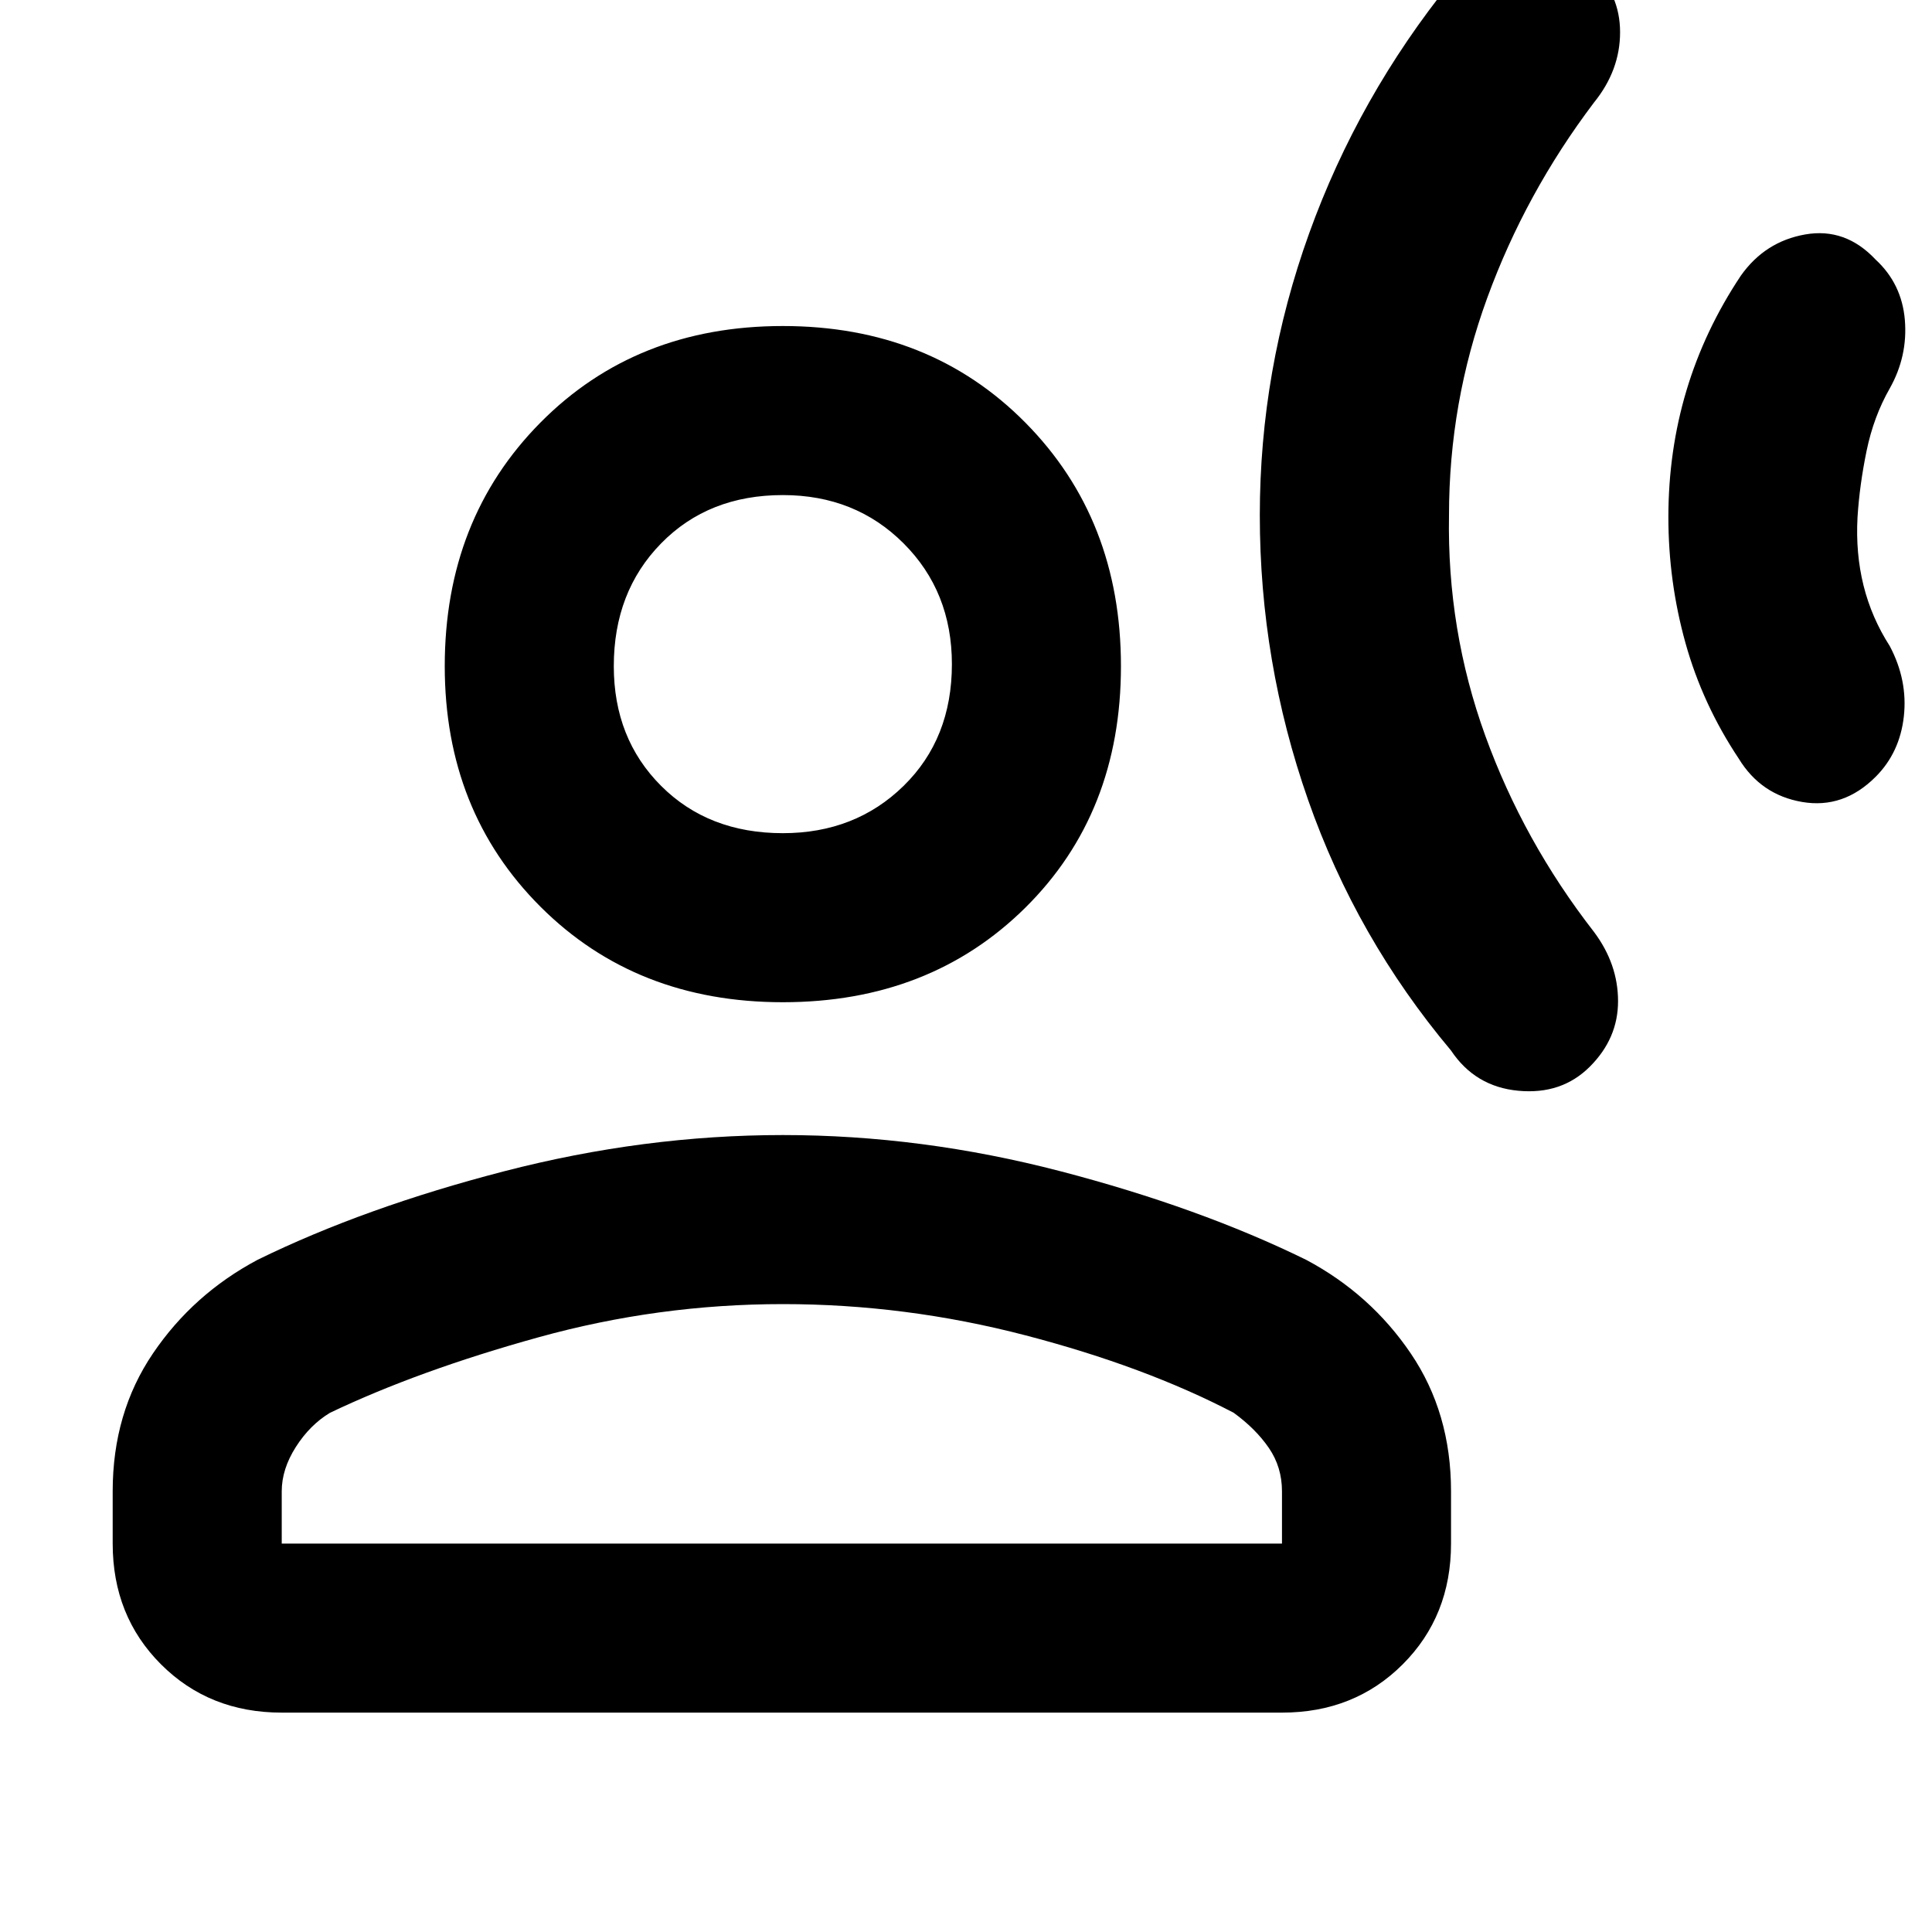 <svg xmlns="http://www.w3.org/2000/svg" height="40" width="40"><path d="M26.083 10.667q0-3 1.021-5.834Q28.125 2 30.042-.375q.541-.708 1.416-.812.875-.105 1.5.52.584.542.584 1.334 0 .791-.542 1.458Q31.583 4 30.792 6.167 30 8.333 30 10.667q-.042 2.375.75 4.562.792 2.188 2.25 4.063.5.666.5 1.437t-.583 1.354q-.584.584-1.48.5-.895-.083-1.395-.833-1.959-2.333-2.959-5.188-1-2.854-1-5.895Zm8.459.041q0-1.375.375-2.625t1.125-2.375q.5-.708 1.333-.854.833-.146 1.458.521.542.5.605 1.25.062.75-.313 1.417-.333.583-.479 1.291-.146.709-.188 1.375-.041.75.125 1.417.167.667.542 1.25.375.708.292 1.458-.084.75-.584 1.25-.666.667-1.521.521-.854-.146-1.312-.896-.75-1.125-1.104-2.395-.354-1.271-.354-2.605ZM16.208 20.75q-3.041 0-5.02-1.979-1.98-1.979-1.98-4.979 0-3.042 1.98-5.042 1.979-2 5.02-2 3.042 0 5.021 2t1.979 5.042q0 3.041-1.979 5-1.979 1.958-5.021 1.958ZM5.833 35.458q-1.5 0-2.5-1t-1-2.5v-1.083q0-1.625.834-2.854.833-1.229 2.166-1.938Q7.542 25 10.438 24.25q2.895-.75 5.77-.75 2.875 0 5.75.75t5.084 1.833q1.333.709 2.166 1.938.834 1.229.834 2.854v1.083q0 1.5-1 2.5t-2.5 1Zm0-3.5h20.709v-1.083q0-.5-.271-.896t-.729-.729q-1.834-.958-4.313-1.604Q18.75 27 16.208 27q-2.583 0-5.062.688-2.479.687-4.313 1.562-.416.25-.708.708-.292.459-.292.917ZM16.208 17.25q1.5 0 2.5-.979t1-2.521q0-1.5-1-2.5t-2.5-1q-1.541 0-2.52 1-.98 1-.98 2.542 0 1.5.98 2.479.979.979 2.52.979Zm0-3.5Zm0 18.208Z"/></svg>